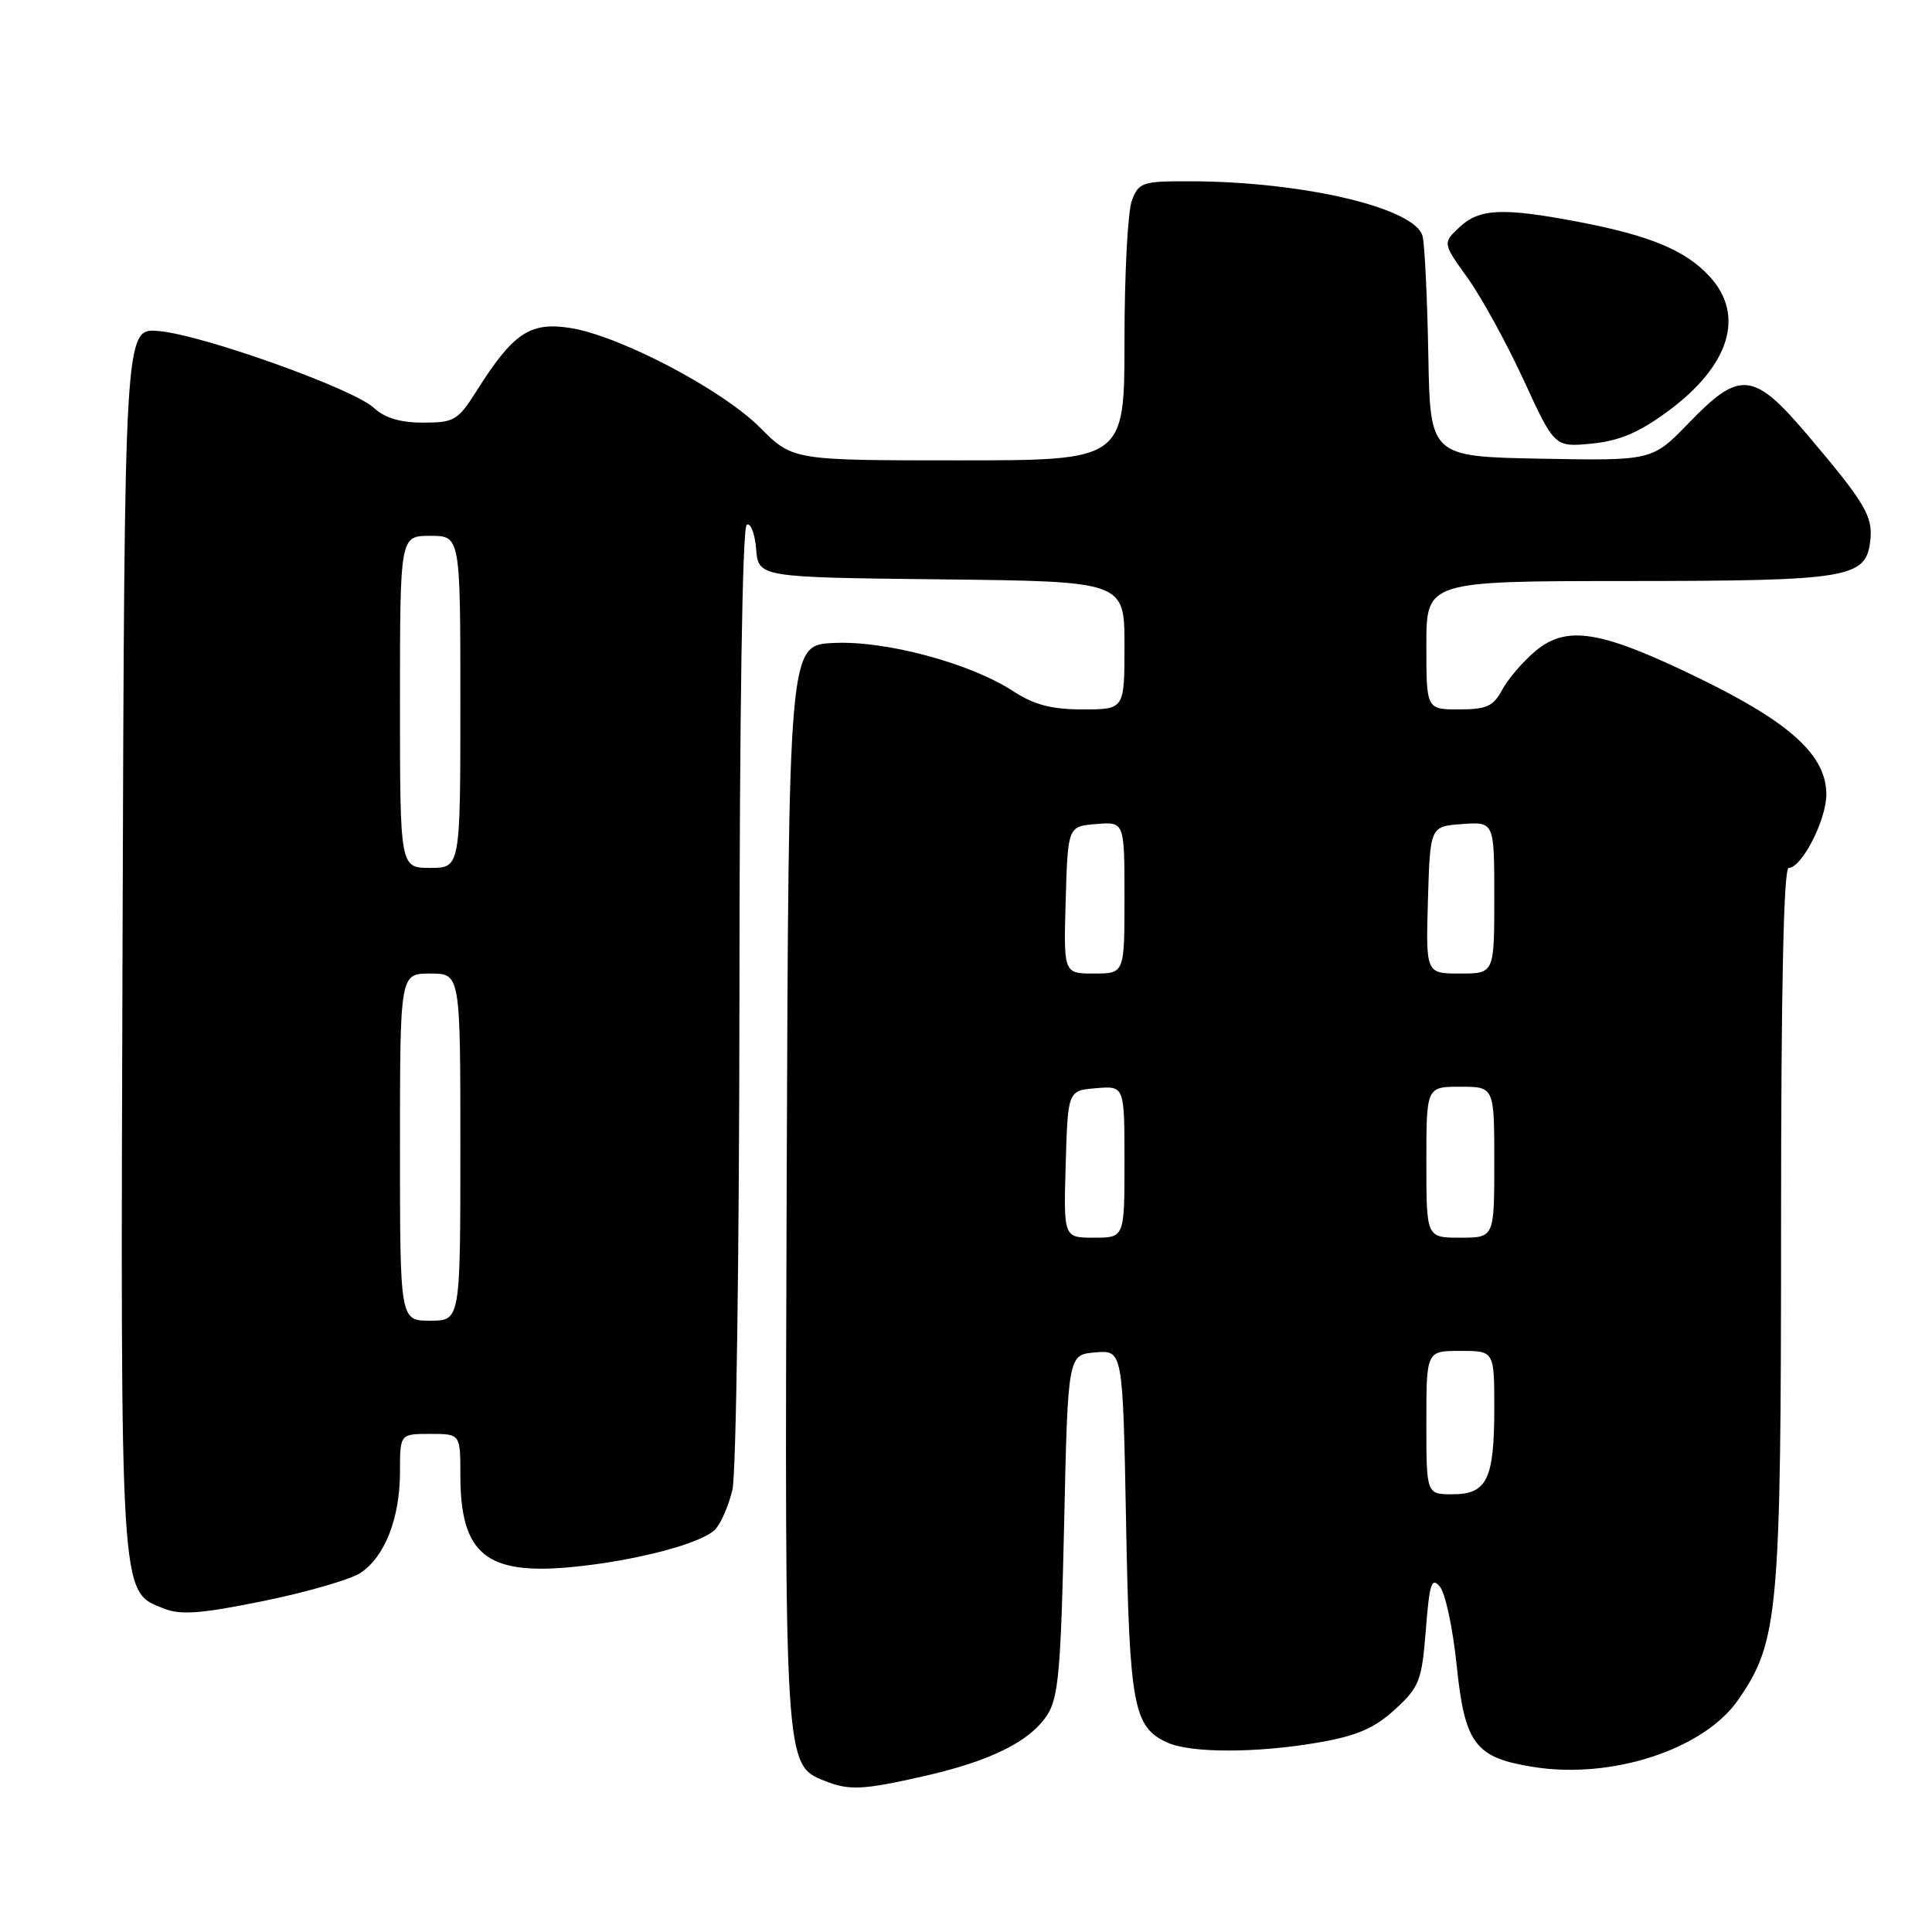 <?xml version="1.0" encoding="UTF-8" standalone="no"?>
<!DOCTYPE svg PUBLIC "-//W3C//DTD SVG 1.1//EN" "http://www.w3.org/Graphics/SVG/1.1/DTD/svg11.dtd" >
<svg xmlns="http://www.w3.org/2000/svg" xmlns:xlink="http://www.w3.org/1999/xlink" version="1.1" viewBox="0 0 256 256">
 <g >
 <path fill="currentColor"
d=" M 122.30 235.38 C 131.20 233.37 136.43 230.79 138.74 227.28 C 140.25 224.98 140.57 221.36 141.00 202.05 C 141.50 179.50 141.50 179.50 145.14 179.20 C 148.78 178.89 148.78 178.89 149.21 201.70 C 149.66 226.03 150.19 228.86 154.66 230.89 C 157.79 232.32 166.57 232.31 174.82 230.87 C 179.81 230.00 182.13 228.99 184.83 226.52 C 188.09 223.53 188.39 222.74 188.93 215.98 C 189.41 209.79 189.70 208.92 190.80 210.25 C 191.52 211.12 192.51 215.78 193.01 220.60 C 194.09 231.10 195.44 232.89 203.16 234.13 C 213.59 235.80 225.80 231.80 230.34 225.21 C 235.66 217.51 236.00 213.77 236.00 162.29 C 236.00 130.97 236.34 115.00 237.01 115.00 C 238.74 115.00 241.99 108.67 242.00 105.28 C 242.00 100.11 237.29 95.79 225.21 89.90 C 212.10 83.52 207.61 82.77 203.42 86.30 C 201.78 87.68 199.82 89.97 199.05 91.40 C 197.88 93.59 196.97 94.00 193.33 94.00 C 189.00 94.00 189.00 94.00 189.00 85.50 C 189.00 77.00 189.00 77.00 215.75 76.99 C 245.05 76.97 247.25 76.60 247.82 71.66 C 248.20 68.42 247.14 66.64 239.50 57.63 C 232.36 49.21 230.54 49.02 223.79 56.03 C 218.94 61.05 218.94 61.05 204.22 60.78 C 189.50 60.50 189.50 60.50 189.26 47.00 C 189.12 39.58 188.79 32.52 188.51 31.33 C 187.64 27.59 172.80 24.06 157.73 24.02 C 151.37 24.00 150.89 24.16 149.98 26.57 C 149.44 27.98 149.00 36.30 149.00 45.07 C 149.00 61.00 149.00 61.00 127.03 61.00 C 105.05 61.00 105.05 61.00 100.70 56.65 C 95.60 51.55 81.97 44.42 75.45 43.44 C 70.21 42.65 67.98 44.16 63.20 51.72 C 60.68 55.71 60.20 56.00 56.06 56.00 C 53.05 56.00 50.97 55.38 49.56 54.06 C 46.85 51.51 26.67 44.31 20.97 43.86 C 16.50 43.50 16.50 43.50 16.24 124.27 C 15.96 212.73 15.84 210.78 21.70 213.14 C 23.93 214.03 26.62 213.83 34.92 212.14 C 40.64 210.97 46.42 209.30 47.75 208.43 C 50.98 206.31 53.00 201.17 53.00 195.03 C 53.00 190.00 53.00 190.00 57.00 190.00 C 61.00 190.00 61.00 190.00 61.00 195.45 C 61.00 205.93 64.40 208.73 75.79 207.64 C 84.11 206.84 92.88 204.55 94.74 202.69 C 95.51 201.91 96.55 199.53 97.05 197.39 C 97.55 195.25 97.96 165.74 97.98 131.81 C 97.99 94.49 98.37 69.89 98.94 69.54 C 99.45 69.22 100.02 70.66 100.19 72.73 C 100.50 76.50 100.50 76.50 124.75 76.77 C 149.00 77.04 149.00 77.04 149.00 85.52 C 149.00 94.00 149.00 94.00 143.48 94.00 C 139.32 94.00 137.03 93.40 134.23 91.57 C 128.50 87.85 117.27 84.84 110.39 85.20 C 104.50 85.50 104.50 85.50 104.24 156.77 C 103.97 233.80 103.97 233.85 109.21 235.95 C 112.50 237.27 114.23 237.20 122.30 235.38 Z  M 220.93 54.55 C 229.21 48.47 231.29 41.77 226.50 36.60 C 223.33 33.17 218.63 31.21 209.26 29.42 C 199.13 27.48 196.04 27.62 193.39 30.10 C 191.15 32.21 191.15 32.21 194.48 36.85 C 196.31 39.41 199.65 45.49 201.90 50.38 C 205.99 59.26 205.99 59.26 210.90 58.78 C 214.53 58.43 217.14 57.34 220.93 54.55 Z  M 189.00 188.50 C 189.00 179.00 189.00 179.00 193.50 179.00 C 198.00 179.00 198.00 179.00 198.00 186.57 C 198.00 196.02 197.04 198.00 192.46 198.00 C 189.00 198.00 189.00 198.00 189.00 188.50 Z  M 53.00 152.00 C 53.00 129.00 53.00 129.00 57.00 129.00 C 61.00 129.00 61.00 129.00 61.00 152.00 C 61.00 175.00 61.00 175.00 57.00 175.00 C 53.00 175.00 53.00 175.00 53.00 152.00 Z  M 141.21 154.25 C 141.50 144.50 141.50 144.50 145.25 144.19 C 149.00 143.88 149.00 143.88 149.00 153.94 C 149.00 164.00 149.00 164.00 144.96 164.00 C 140.93 164.00 140.93 164.00 141.21 154.25 Z  M 189.00 154.00 C 189.00 144.00 189.00 144.00 193.50 144.00 C 198.00 144.00 198.00 144.00 198.00 154.00 C 198.00 164.00 198.00 164.00 193.50 164.00 C 189.00 164.00 189.00 164.00 189.00 154.00 Z  M 141.21 119.25 C 141.50 109.50 141.50 109.50 145.25 109.19 C 149.00 108.88 149.00 108.88 149.00 118.94 C 149.00 129.00 149.00 129.00 144.96 129.00 C 140.93 129.00 140.93 129.00 141.21 119.25 Z  M 189.21 119.25 C 189.50 109.50 189.50 109.50 193.75 109.19 C 198.00 108.89 198.00 108.89 198.00 118.94 C 198.00 129.00 198.00 129.00 193.46 129.00 C 188.93 129.00 188.93 129.00 189.21 119.25 Z  M 53.00 93.00 C 53.00 71.00 53.00 71.00 57.00 71.00 C 61.00 71.00 61.00 71.00 61.00 93.00 C 61.00 115.00 61.00 115.00 57.00 115.00 C 53.00 115.00 53.00 115.00 53.00 93.00 Z "/>
</g>
</svg>